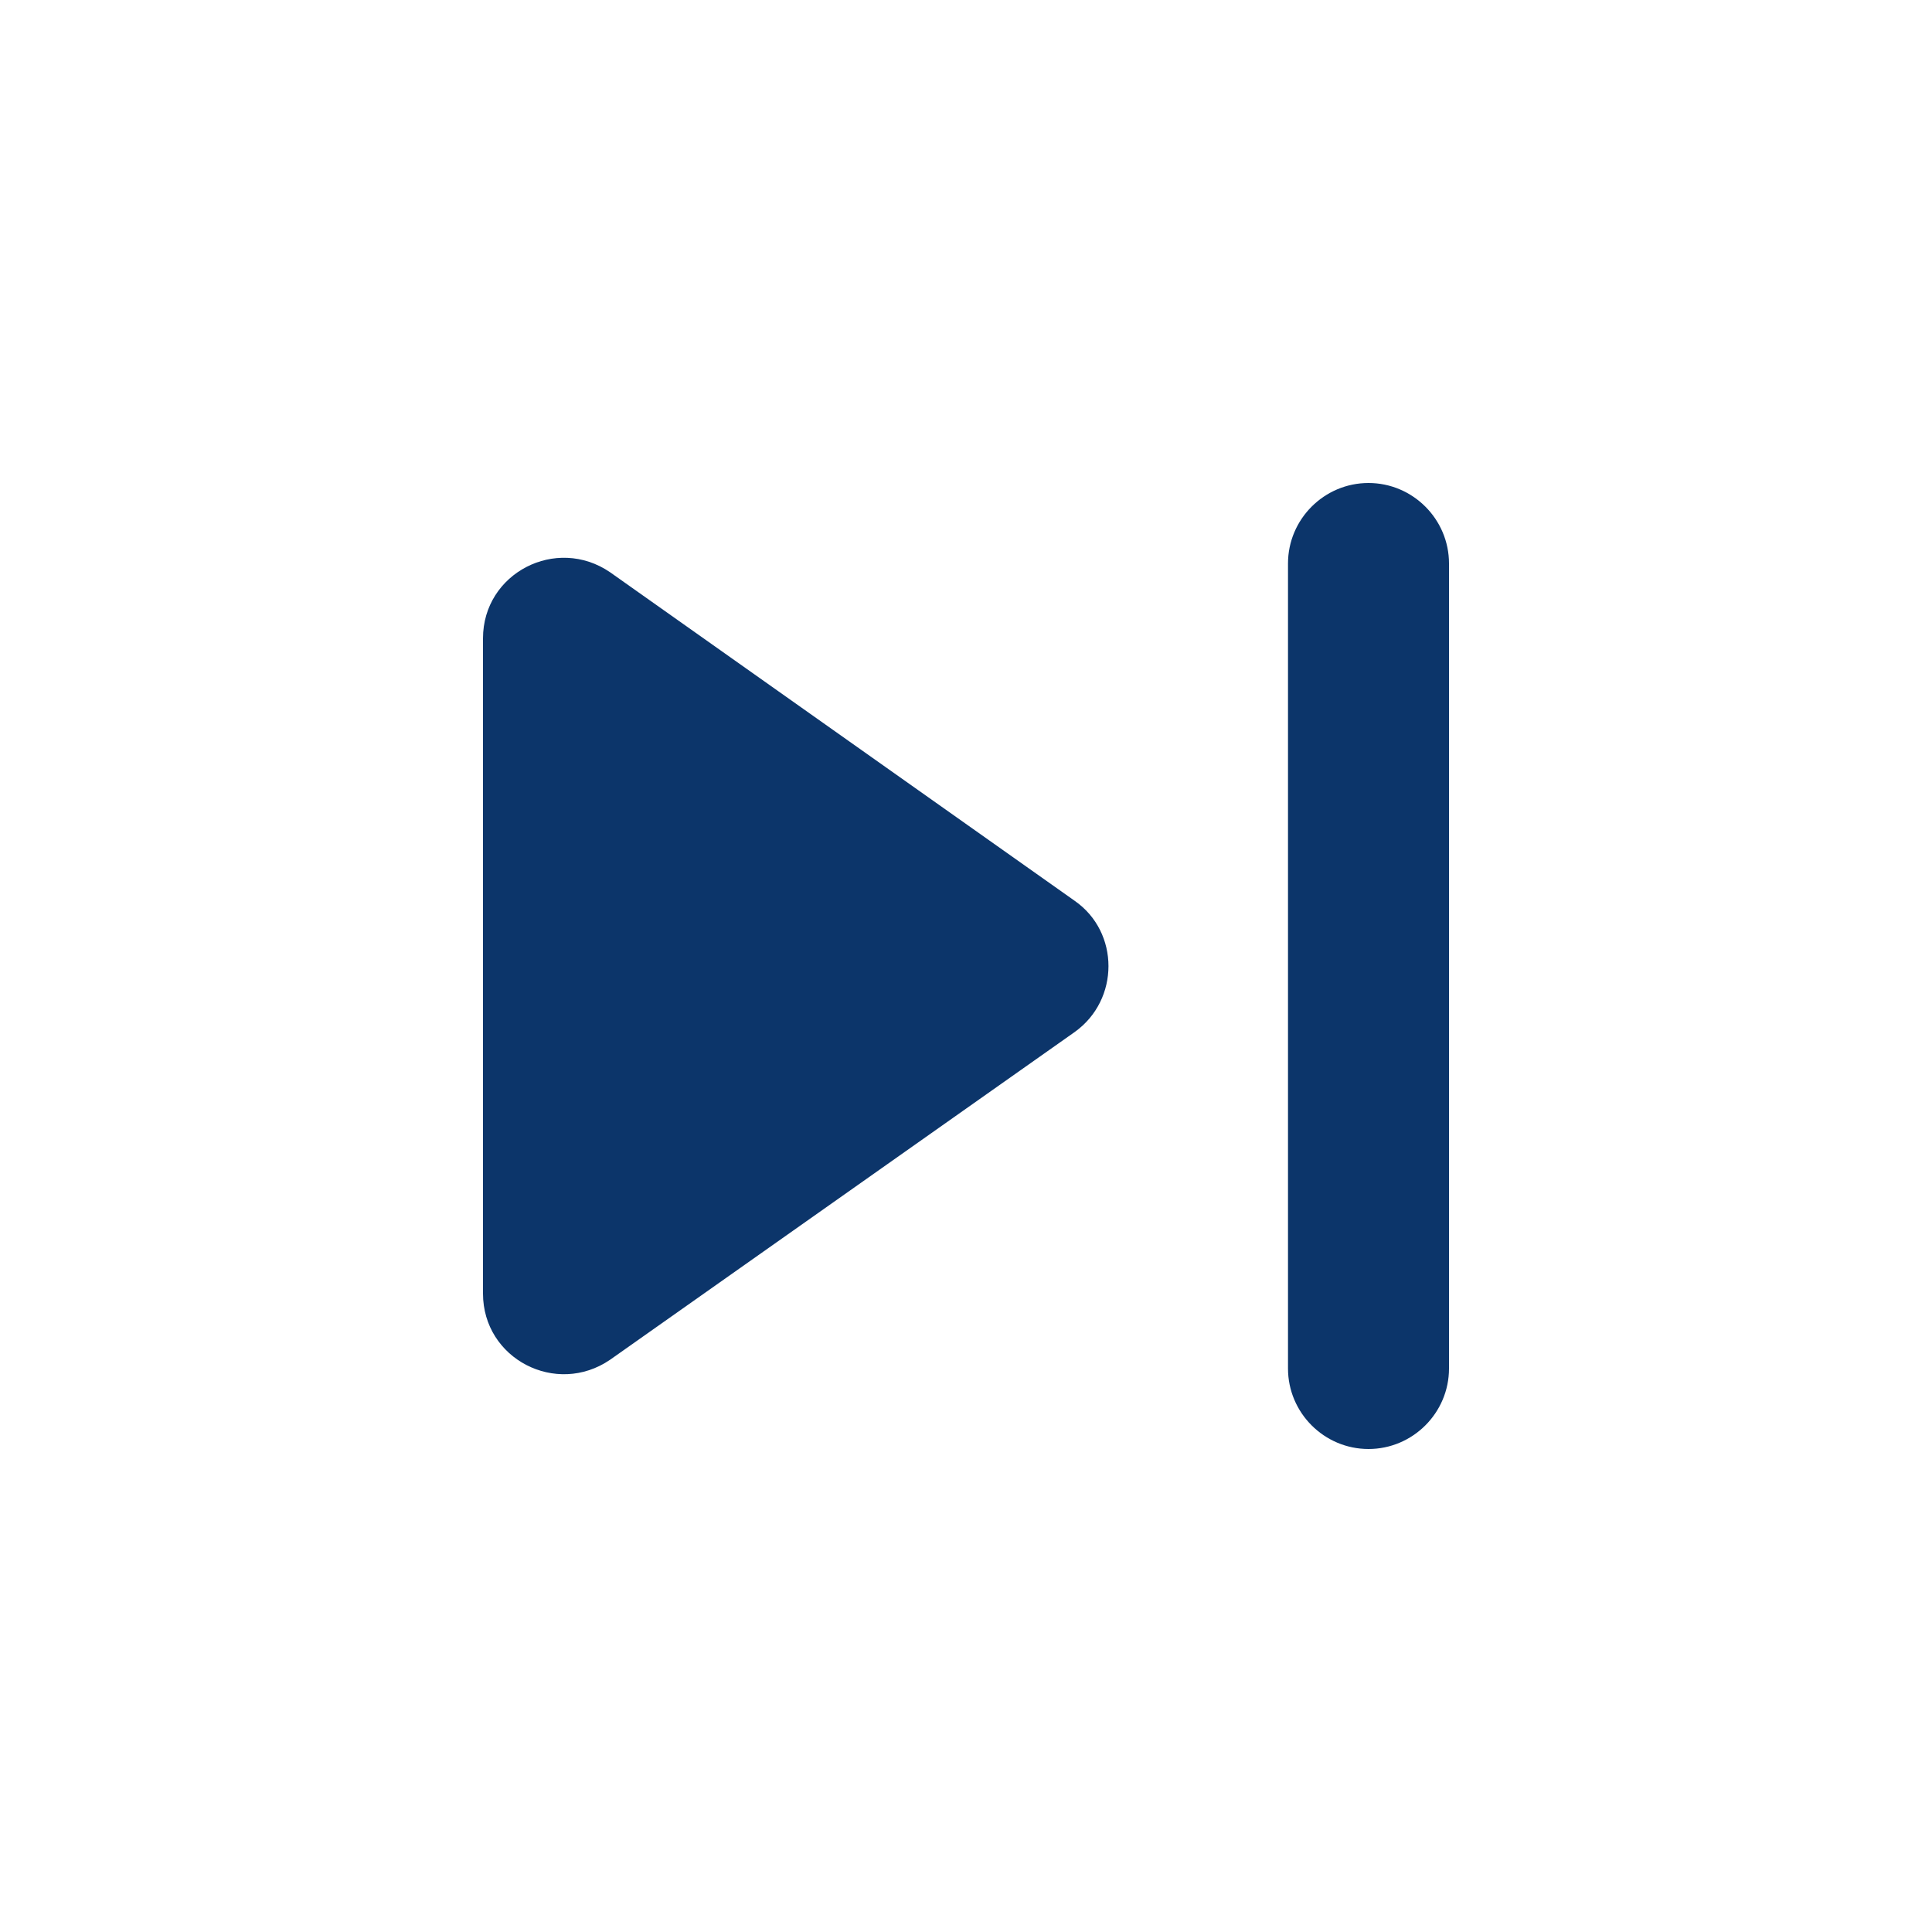 <svg width="30" height="30" viewBox="0 0 30 30" fill="none" xmlns="http://www.w3.org/2000/svg">
<path d="M9.475 21.113L16.688 16.025C17.387 15.525 17.387 14.475 16.688 13.988L9.475 8.887C8.637 8.312 7.5 8.9 7.5 9.912V20.087C7.5 21.1 8.637 21.688 9.475 21.113ZM20 8.75V21.25C20 21.938 20.562 22.5 21.25 22.5C21.938 22.5 22.5 21.938 22.5 21.25V8.75C22.5 8.062 21.938 7.5 21.25 7.5C20.562 7.5 20 8.062 20 8.75Z" fill="#0C356A"/>
</svg>
